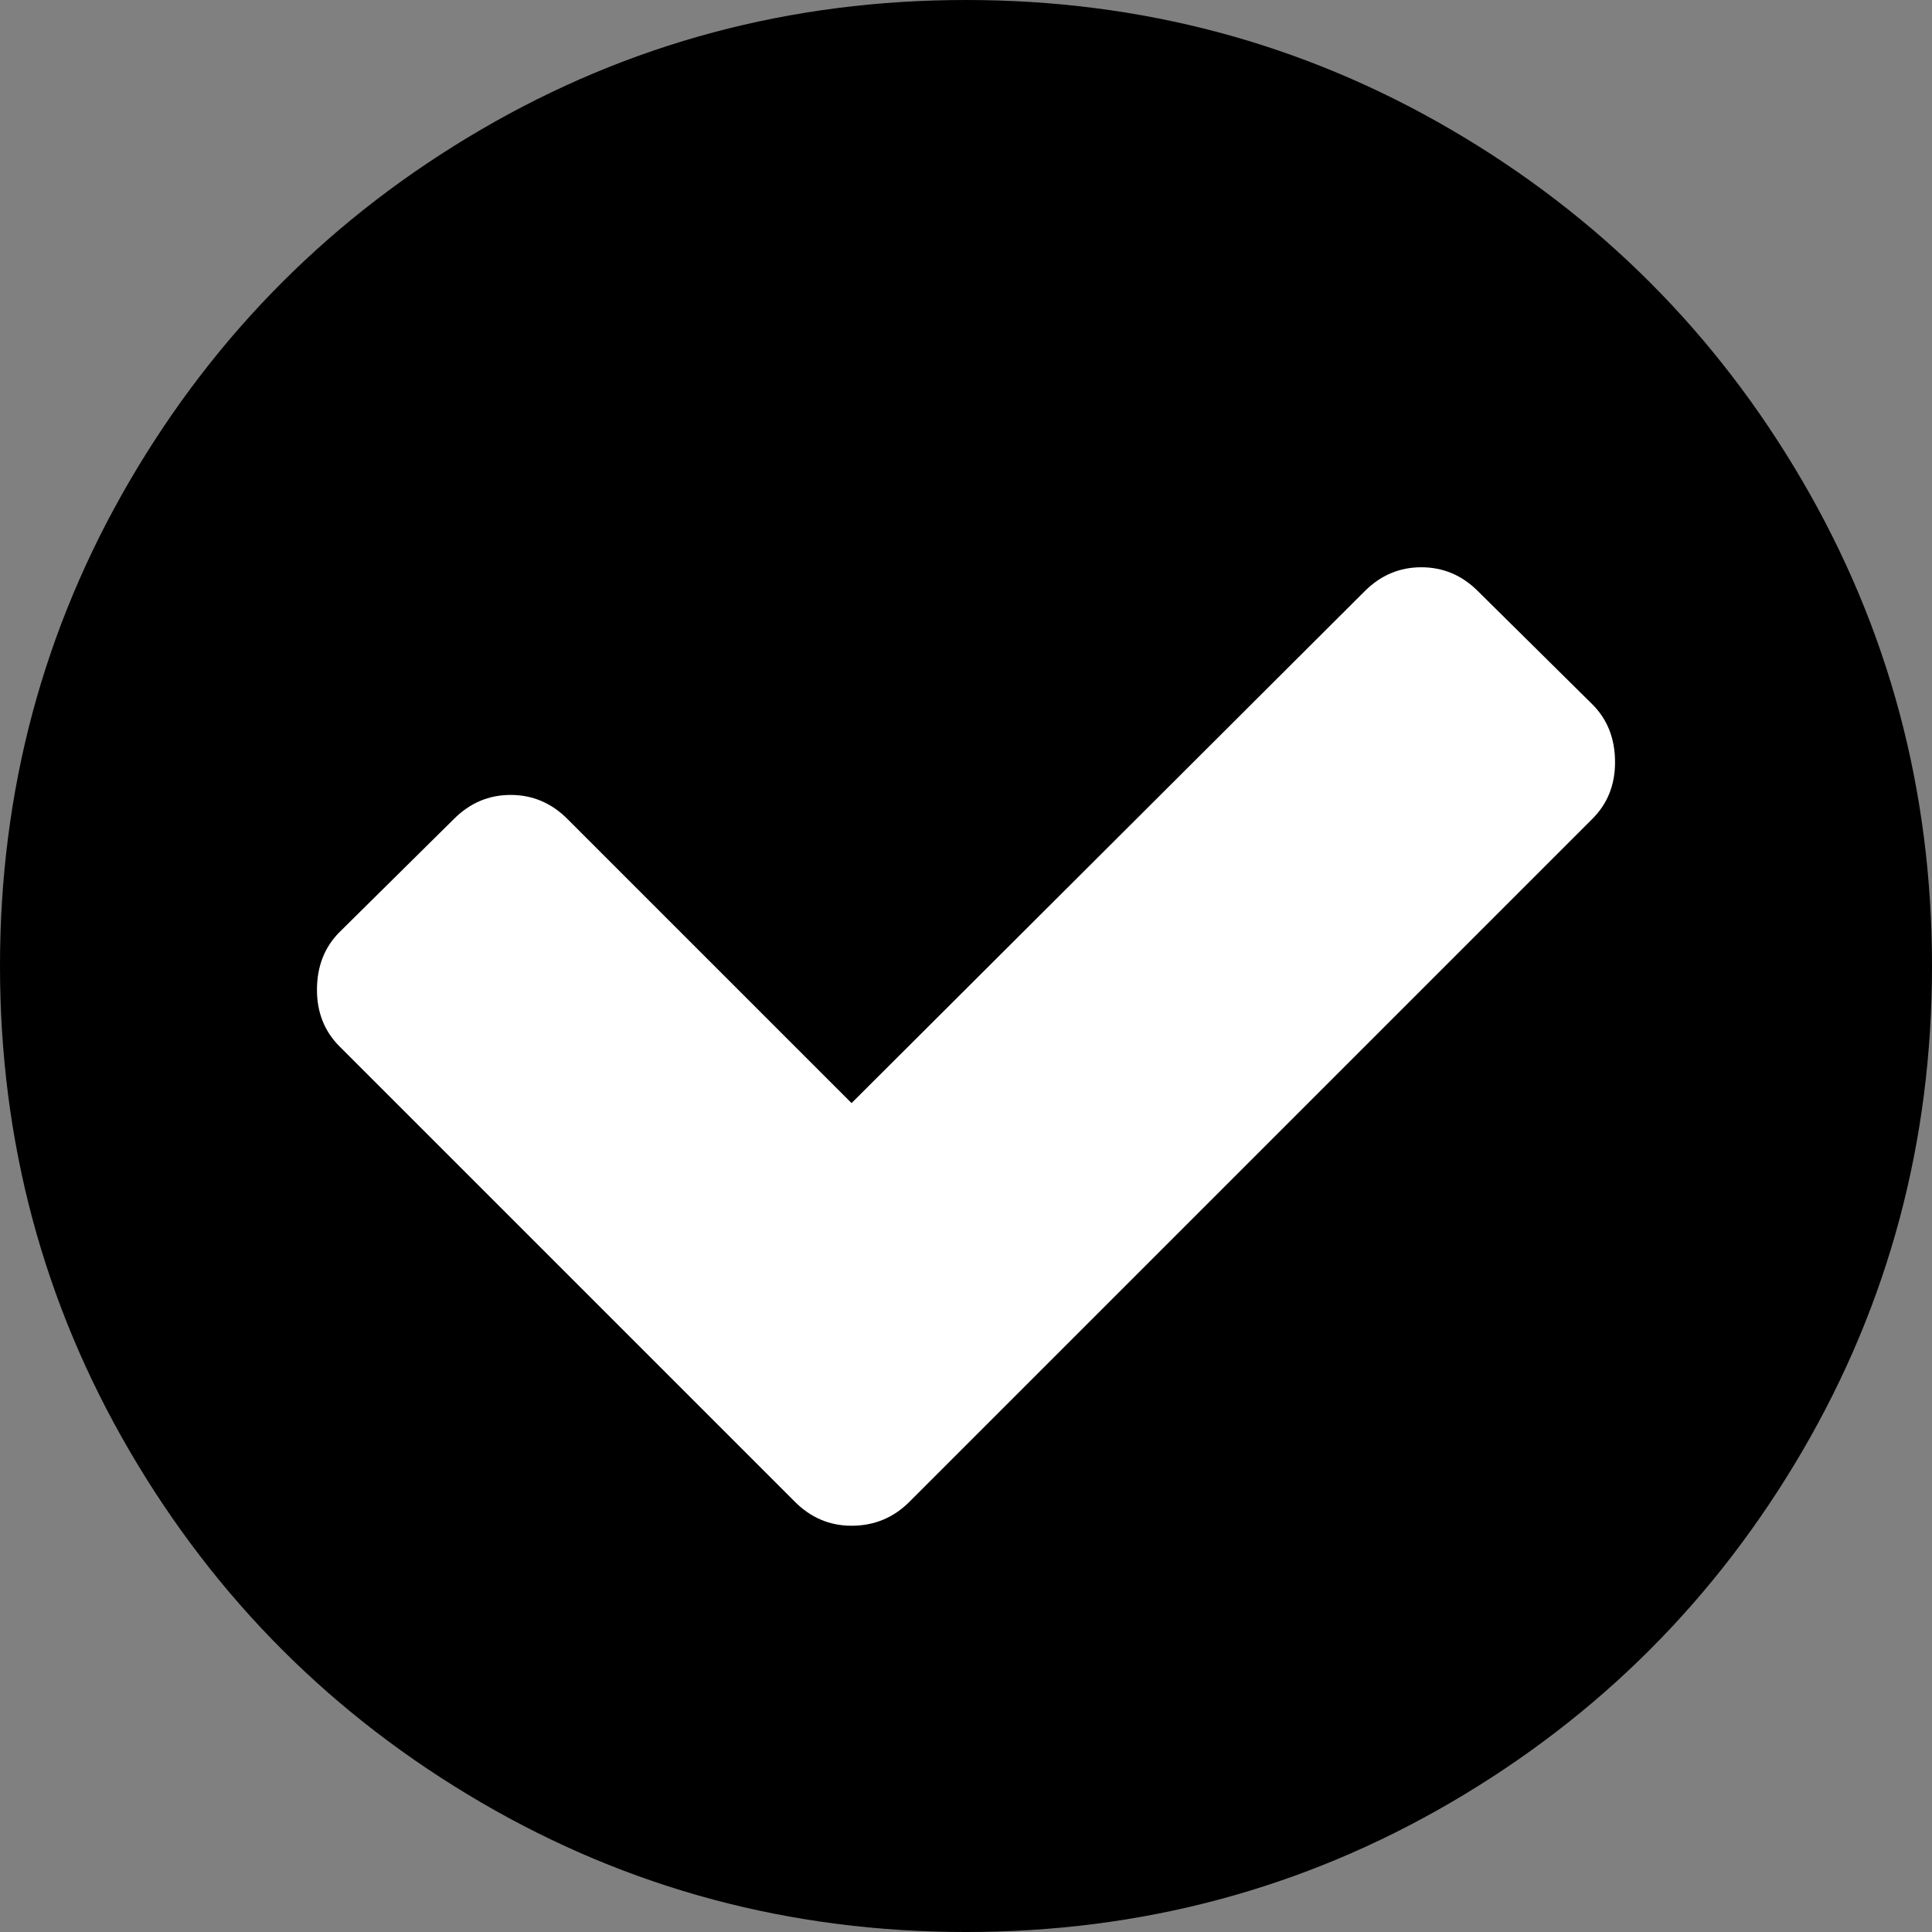 <?xml version="1.0" encoding="utf-8"?>
<!-- Generator: Adobe Illustrator 16.0.0, SVG Export Plug-In . SVG Version: 6.00 Build 0)  -->
<!DOCTYPE svg PUBLIC "-//W3C//DTD SVG 1.1//EN" "http://www.w3.org/Graphics/SVG/1.1/DTD/svg11.dtd">
<svg version="1.1" id="Capa_1" xmlns="http://www.w3.org/2000/svg" xmlns:xlink="http://www.w3.org/1999/xlink" x="0px" y="0px"
	 width="438.533px" height="438.533px" viewBox="0 0 438.533 438.533" enable-background="new 0 0 438.533 438.533"
	 xml:space="preserve">
<rect x="0" y="0" width="438.533" height="438.533" fill="#808080" stroke="none"/>
<circle fill="#FFFFFF" cx="219.267" cy="219.267" r="187.5"/>
<g>
	<path d="M409.133,109.203c-19.607-33.592-46.205-60.189-79.798-79.796C295.735,9.801,259.058,0,219.273,0
		c-39.781,0-76.47,9.801-110.063,29.407c-33.595,19.604-60.192,46.201-79.8,79.796C9.801,142.8,0,179.489,0,219.267
		c0,39.78,9.804,76.462,29.407,110.062c19.607,33.592,46.204,60.189,79.799,79.798c33.597,19.605,70.283,29.407,110.063,29.407
		c39.78,0,76.47-9.802,110.065-29.407c33.593-19.603,60.189-46.206,79.795-79.798c19.604-33.596,29.403-70.284,29.403-110.062
		C438.533,179.485,428.732,142.795,409.133,109.203z M361.445,185.863L206.42,340.89c-3.617,3.619-7.992,5.428-13.134,5.428
		c-4.948,0-9.229-1.809-12.847-5.428L77.083,237.539c-3.422-3.429-5.137-7.703-5.137-12.847c0-5.328,1.709-9.709,5.137-13.136
		l25.981-25.693c3.621-3.616,7.898-5.424,12.85-5.424s9.235,1.809,12.85,5.424l64.525,64.523l116.485-116.199
		c3.616-3.617,7.897-5.426,12.847-5.426c4.945,0,9.232,1.809,12.847,5.426l25.981,25.697c3.432,3.424,5.14,7.801,5.14,13.129
		C366.589,178.154,364.881,182.437,361.445,185.863z"/>
</g>
</svg>
